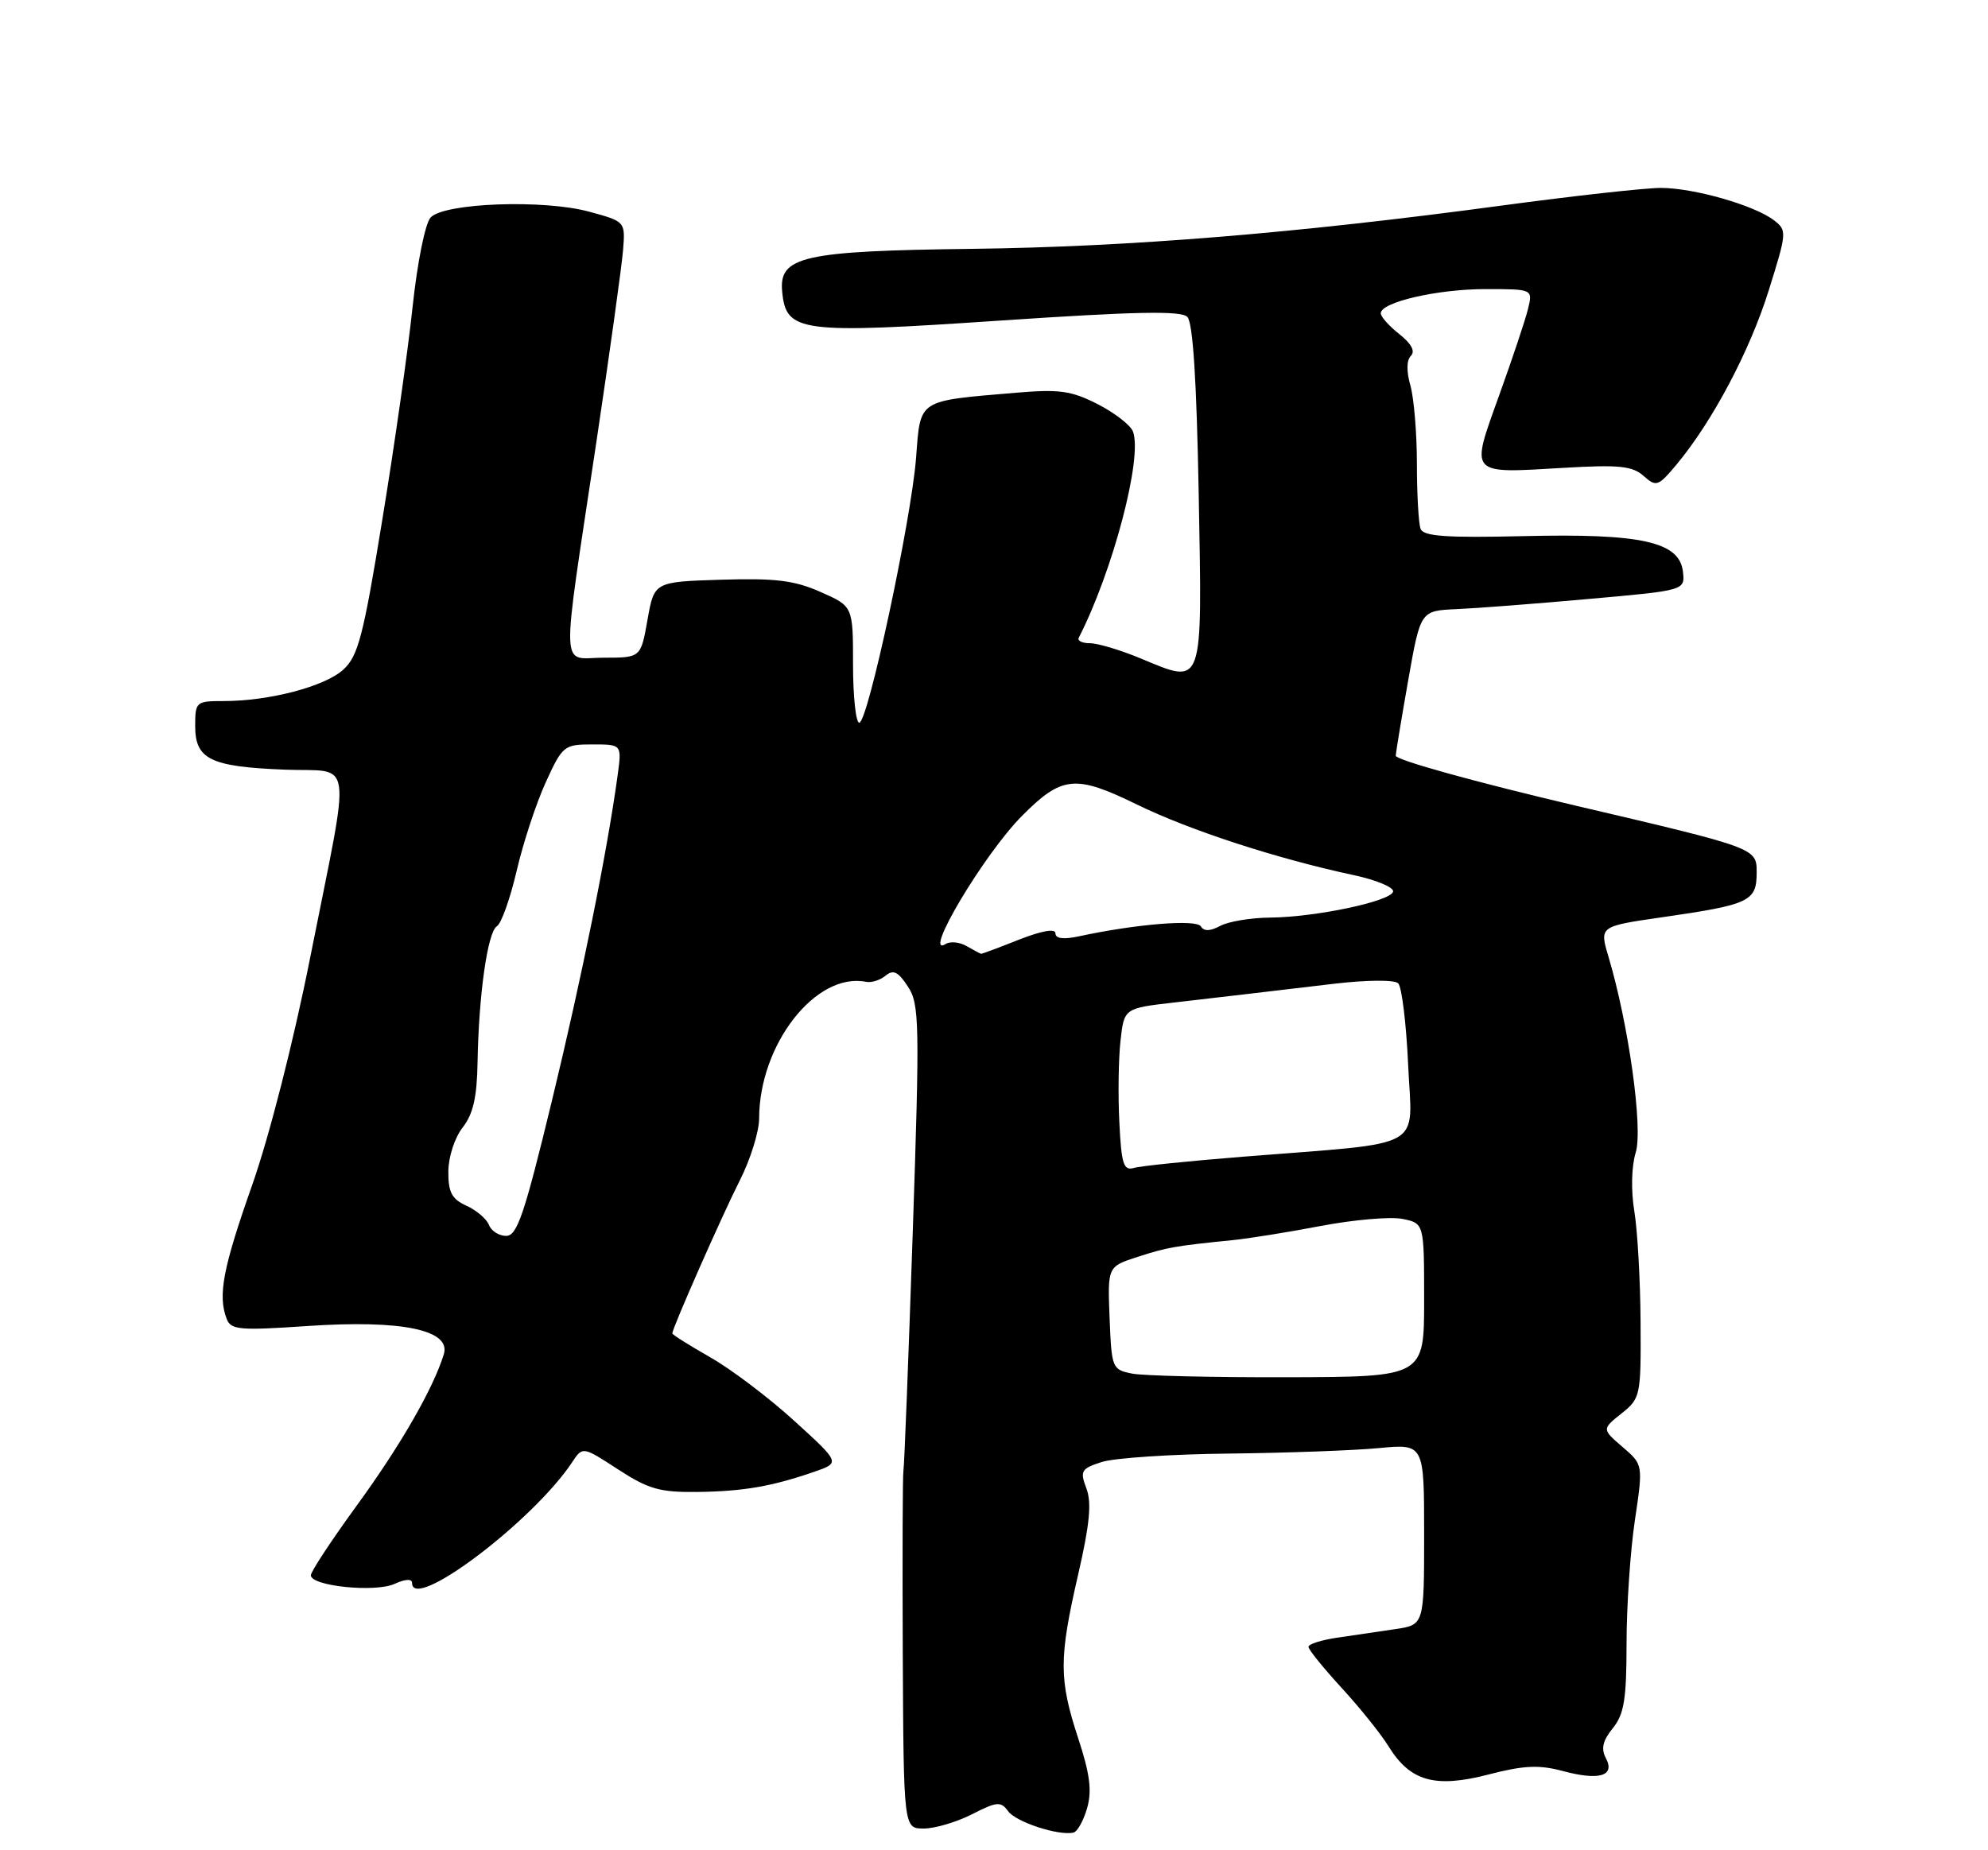 <?xml version="1.0" encoding="UTF-8" standalone="no"?>
<!DOCTYPE svg PUBLIC "-//W3C//DTD SVG 1.1//EN" "http://www.w3.org/Graphics/SVG/1.1/DTD/svg11.dtd" >
<svg xmlns="http://www.w3.org/2000/svg" xmlns:xlink="http://www.w3.org/1999/xlink" version="1.1" viewBox="0 0 275 256">
 <g >
 <path fill="currentColor"
d=" M 150.38 250.18 C 151.07 247.77 150.77 245.45 149.14 240.49 C 146.47 232.34 146.47 229.46 149.14 217.86 C 150.74 210.91 151.03 207.91 150.28 205.94 C 149.37 203.52 149.55 203.21 152.39 202.29 C 154.10 201.73 162.03 201.20 170.00 201.12 C 177.97 201.03 187.31 200.69 190.75 200.36 C 197.00 199.77 197.00 199.77 197.00 212.30 C 197.00 224.82 197.00 224.82 193.00 225.41 C 190.80 225.74 187.20 226.26 185.00 226.59 C 182.80 226.91 181.00 227.48 181.00 227.86 C 181.00 228.24 183.06 230.78 185.57 233.52 C 188.09 236.26 191.02 239.91 192.08 241.63 C 195.07 246.47 198.50 247.44 205.88 245.53 C 210.78 244.26 212.88 244.16 216.13 245.03 C 221.21 246.40 223.46 245.74 222.14 243.26 C 221.45 241.96 221.70 240.85 223.09 239.13 C 224.66 237.19 225.00 235.13 225.00 227.43 C 225.00 222.29 225.52 214.61 226.15 210.37 C 227.30 202.65 227.30 202.65 224.44 200.20 C 221.59 197.74 221.59 197.74 224.29 195.58 C 226.93 193.48 227.00 193.17 226.94 182.96 C 226.91 177.21 226.52 170.30 226.08 167.61 C 225.60 164.71 225.68 161.39 226.27 159.46 C 227.30 156.12 225.28 141.66 222.49 132.34 C 221.25 128.17 221.25 128.17 229.87 126.92 C 242.08 125.16 243.00 124.72 243.00 120.70 C 243.00 117.34 243.00 117.34 218.00 111.48 C 204.25 108.25 193.03 105.14 193.07 104.56 C 193.11 103.98 193.90 99.22 194.82 94.00 C 196.50 84.50 196.50 84.50 201.50 84.28 C 204.25 84.16 212.49 83.53 219.80 82.87 C 233.10 81.69 233.10 81.69 232.80 79.09 C 232.32 74.96 227.06 73.79 210.76 74.18 C 200.01 74.43 196.91 74.21 196.51 73.17 C 196.23 72.44 196.00 68.38 196.00 64.16 C 196.00 59.94 195.59 55.07 195.10 53.34 C 194.54 51.38 194.56 49.84 195.17 49.23 C 195.80 48.60 195.24 47.55 193.57 46.23 C 192.16 45.12 191.00 43.82 191.00 43.35 C 191.00 41.81 198.82 40.00 205.50 40.00 C 212.04 40.00 212.04 40.00 211.37 42.75 C 211.00 44.26 209.19 49.68 207.35 54.78 C 203.38 65.83 203.09 65.51 216.32 64.73 C 223.96 64.28 225.81 64.47 227.36 65.85 C 229.11 67.40 229.37 67.31 231.91 64.28 C 236.86 58.35 242.04 48.58 244.66 40.21 C 247.19 32.13 247.21 31.87 245.38 30.47 C 242.68 28.40 234.29 26.00 229.74 26.00 C 227.60 26.00 217.67 27.10 207.67 28.45 C 179.27 32.28 156.23 34.16 134.50 34.43 C 111.04 34.72 107.72 35.47 108.20 40.36 C 108.74 45.98 110.61 46.23 138.45 44.35 C 157.03 43.10 163.37 42.97 164.24 43.84 C 165.02 44.62 165.53 52.63 165.82 68.48 C 166.31 95.41 166.55 94.74 157.83 91.12 C 155.03 89.95 151.86 89.00 150.78 89.00 C 149.71 89.00 149.01 88.66 149.22 88.25 C 153.96 78.99 158.09 63.28 156.72 59.70 C 156.38 58.82 154.18 57.11 151.84 55.92 C 148.20 54.06 146.54 53.83 140.54 54.34 C 126.81 55.51 127.35 55.16 126.72 63.35 C 126.04 72.07 120.05 100.00 118.86 100.00 C 118.39 100.00 118.00 96.37 118.00 91.94 C 118.00 83.89 118.00 83.89 113.52 81.91 C 109.89 80.30 107.28 79.98 99.77 80.21 C 90.50 80.50 90.50 80.50 89.57 85.75 C 88.64 91.00 88.64 91.00 83.52 91.00 C 77.44 91.00 77.55 94.17 82.52 61.00 C 84.37 48.62 86.02 36.73 86.19 34.58 C 86.50 30.65 86.50 30.65 81.50 29.29 C 75.22 27.57 61.46 28.07 59.57 30.09 C 58.82 30.89 57.73 36.29 57.07 42.50 C 56.43 48.55 54.54 61.83 52.87 72.00 C 50.25 88.07 49.54 90.78 47.48 92.66 C 44.91 94.99 37.26 97.00 30.95 97.00 C 27.11 97.00 27.00 97.10 27.00 100.46 C 27.00 105.06 29.10 106.08 39.34 106.49 C 49.03 106.88 48.61 103.80 42.91 132.48 C 40.58 144.21 37.26 157.20 34.88 163.98 C 30.83 175.46 30.11 179.25 31.36 182.49 C 31.94 184.01 33.14 184.11 42.54 183.47 C 55.58 182.59 62.44 184.01 61.39 187.39 C 59.93 192.13 55.41 199.99 49.38 208.27 C 45.87 213.09 43.00 217.45 43.00 217.96 C 43.00 219.46 51.89 220.37 54.58 219.15 C 56.07 218.47 57.00 218.42 57.00 219.02 C 57.00 223.11 73.73 210.49 79.15 202.31 C 80.60 200.12 80.60 200.12 85.50 203.31 C 89.70 206.04 91.27 206.49 96.45 206.43 C 102.82 206.35 106.77 205.67 112.66 203.63 C 116.24 202.39 116.24 202.39 109.87 196.59 C 106.37 193.40 101.14 189.44 98.25 187.80 C 95.36 186.15 93.00 184.67 93.00 184.49 C 93.00 183.77 99.91 168.11 102.36 163.28 C 103.81 160.41 105.00 156.59 105.01 154.78 C 105.02 144.48 112.88 134.45 119.82 135.85 C 120.55 136.00 121.76 135.61 122.51 134.99 C 123.57 134.11 124.25 134.45 125.59 136.50 C 127.19 138.94 127.24 141.43 126.25 170.81 C 125.66 188.24 125.09 202.95 124.97 203.50 C 124.86 204.05 124.82 215.41 124.88 228.75 C 125.00 253.00 125.00 253.00 127.79 253.00 C 129.32 253.00 132.32 252.11 134.45 251.03 C 137.92 249.26 138.44 249.21 139.46 250.61 C 140.55 252.10 146.42 254.03 148.49 253.56 C 149.03 253.44 149.88 251.92 150.38 250.18 Z  M 156.64 190.06 C 153.84 189.51 153.77 189.33 153.49 182.38 C 153.21 175.25 153.21 175.25 157.35 173.91 C 161.44 172.58 162.55 172.39 170.50 171.59 C 172.70 171.37 178.21 170.49 182.74 169.62 C 187.28 168.76 192.34 168.32 193.99 168.65 C 197.00 169.25 197.00 169.25 197.00 179.88 C 197.00 190.50 197.00 190.50 178.25 190.56 C 167.94 190.59 158.21 190.36 156.64 190.06 Z  M 67.64 169.49 C 67.32 168.66 65.92 167.46 64.53 166.83 C 62.50 165.91 62.00 164.97 62.02 162.09 C 62.03 160.08 62.90 157.40 64.00 156.00 C 65.45 154.15 65.98 151.81 66.06 147.00 C 66.22 137.64 67.45 128.96 68.73 128.16 C 69.35 127.79 70.57 124.33 71.47 120.49 C 72.36 116.64 74.17 111.14 75.49 108.25 C 77.81 103.17 78.02 103.00 81.96 103.00 C 86.02 103.00 86.02 103.00 85.44 107.25 C 83.98 117.93 80.52 135.04 76.36 152.25 C 72.55 167.99 71.54 171.00 70.02 171.00 C 69.03 171.00 67.95 170.32 67.64 169.49 Z  M 154.84 155.29 C 154.65 151.56 154.72 146.47 155.00 144.00 C 155.50 139.50 155.50 139.50 162.50 138.70 C 170.45 137.78 173.27 137.45 184.50 136.12 C 189.06 135.58 192.89 135.55 193.41 136.05 C 193.91 136.53 194.53 141.62 194.79 147.35 C 195.32 159.31 197.71 157.98 172.00 160.04 C 164.57 160.63 157.75 161.33 156.84 161.60 C 155.42 162.01 155.12 161.06 154.84 155.29 Z  M 133.74 130.92 C 132.78 130.35 131.46 130.21 130.82 130.61 C 127.48 132.68 136.11 118.18 141.38 112.88 C 146.90 107.33 148.74 107.15 157.26 111.31 C 164.56 114.88 176.62 118.81 187.28 121.09 C 190.46 121.77 192.90 122.81 192.70 123.39 C 192.25 124.74 181.96 126.90 175.68 126.96 C 173.04 126.98 169.94 127.50 168.81 128.10 C 167.40 128.86 166.54 128.88 166.11 128.17 C 165.48 127.17 157.11 127.85 149.25 129.55 C 147.11 130.01 146.00 129.87 146.00 129.14 C 146.00 128.44 144.13 128.77 140.96 130.01 C 138.19 131.11 135.83 131.99 135.71 131.97 C 135.60 131.95 134.71 131.48 133.74 130.92 Z "/>
</g>
</svg>